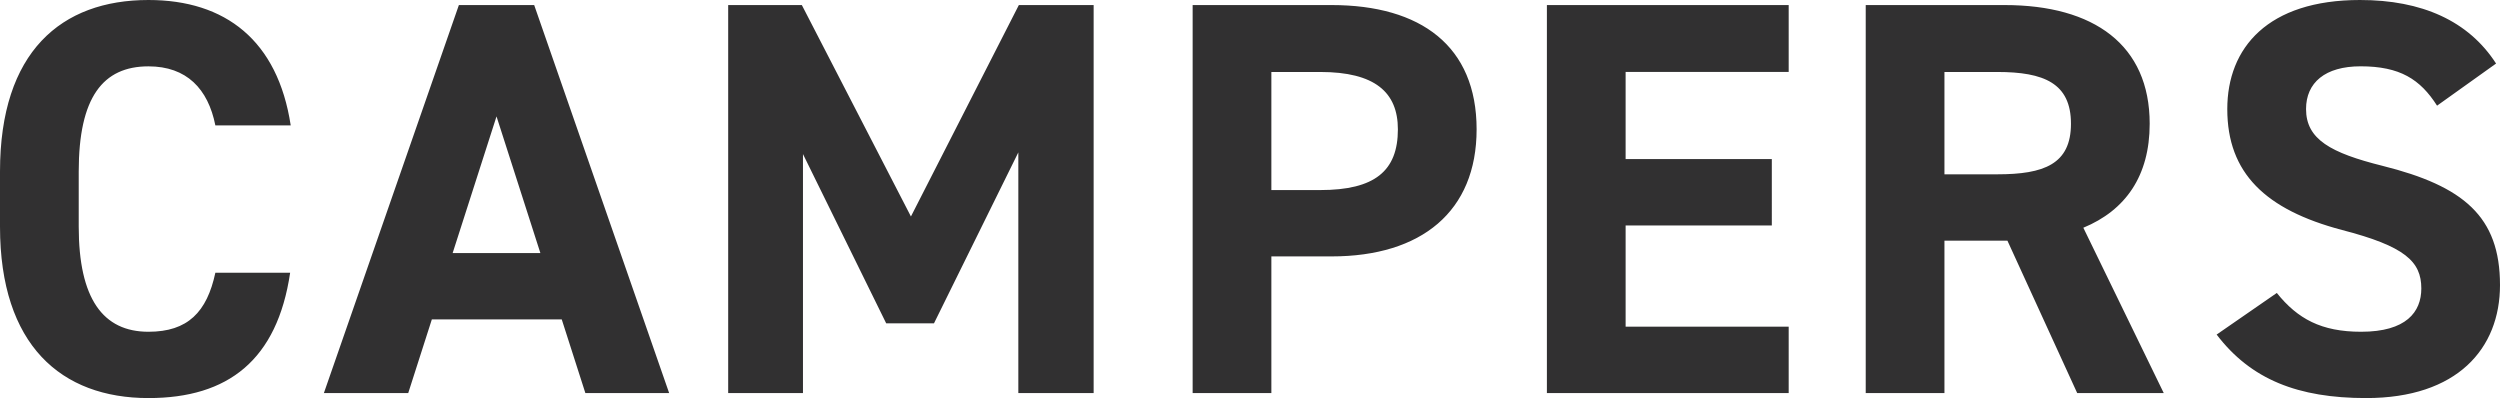 <svg xmlns="http://www.w3.org/2000/svg" width="248.976" height="39.648" viewBox="0 0 248.976 39.648">
  <path id="Path_33" data-name="Path 33" d="M31.584-26.656c-1.288-8.456-6.5-12.488-14.168-12.488-8.68,0-14.784,5.152-14.784,17.08v5.488C2.632-4.76,8.736.5,17.416.5,25.368.5,30.24-3.3,31.528-11.984H24.08c-.84,3.92-2.744,5.88-6.664,5.88-4.536,0-6.944-3.3-6.944-10.472v-5.488c0-7.392,2.408-10.472,6.944-10.472,3.808,0,5.936,2.24,6.664,5.88ZM43.288,0,45.64-7.336H58.576L60.928,0h8.344L55.832-38.64h-7.5L34.888,0ZM52.08-27.552l4.368,13.608H47.712ZM82.488-38.64H75.152V0H82.6V-23.8L90.888-6.944h4.76l8.4-17.024V0h7.5V-38.64H104.1L93.352-17.584ZM135.24-13.608c8.96,0,14.448-4.48,14.448-12.656,0-8.288-5.544-12.376-14.448-12.376H121.408V0h7.84V-13.608Zm-5.992-6.608v-11.76h4.872c5.432,0,7.728,2.016,7.728,5.712,0,4.144-2.3,6.048-7.728,6.048Zm27.44-18.424V0h24.08V-6.608h-16.24v-10.08h14.56V-23.3h-14.56v-8.68h16.24V-38.64ZM218.12,0l-8.008-16.464c4.2-1.736,6.608-5.152,6.608-10.36,0-7.84-5.544-11.816-14.448-11.816H188.44V0h7.84V-15.176h6.272L209.5,0ZM196.28-21.784V-31.976h5.264c4.648,0,7.336,1.12,7.336,5.152s-2.688,5.04-7.336,5.04Zm54.936-11.032c-2.744-4.256-7.392-6.328-13.552-6.328-9.184,0-13.216,4.76-13.216,10.864,0,6.384,3.808,10.024,11.424,12.04,6.272,1.624,7.9,3.136,7.9,5.824,0,2.352-1.512,4.312-5.992,4.312-3.976,0-6.328-1.288-8.4-3.864l-5.992,4.144C226.8-1.344,231.5.5,238.28.5c9.072,0,13.328-4.928,13.328-11.256,0-6.832-3.64-9.856-11.7-11.872-5.152-1.288-7.616-2.632-7.616-5.656,0-2.632,1.9-4.256,5.432-4.256,3.92,0,5.936,1.288,7.616,3.92Z" transform="translate(-2.632 39.144)" fill="#313031"/>
</svg>

